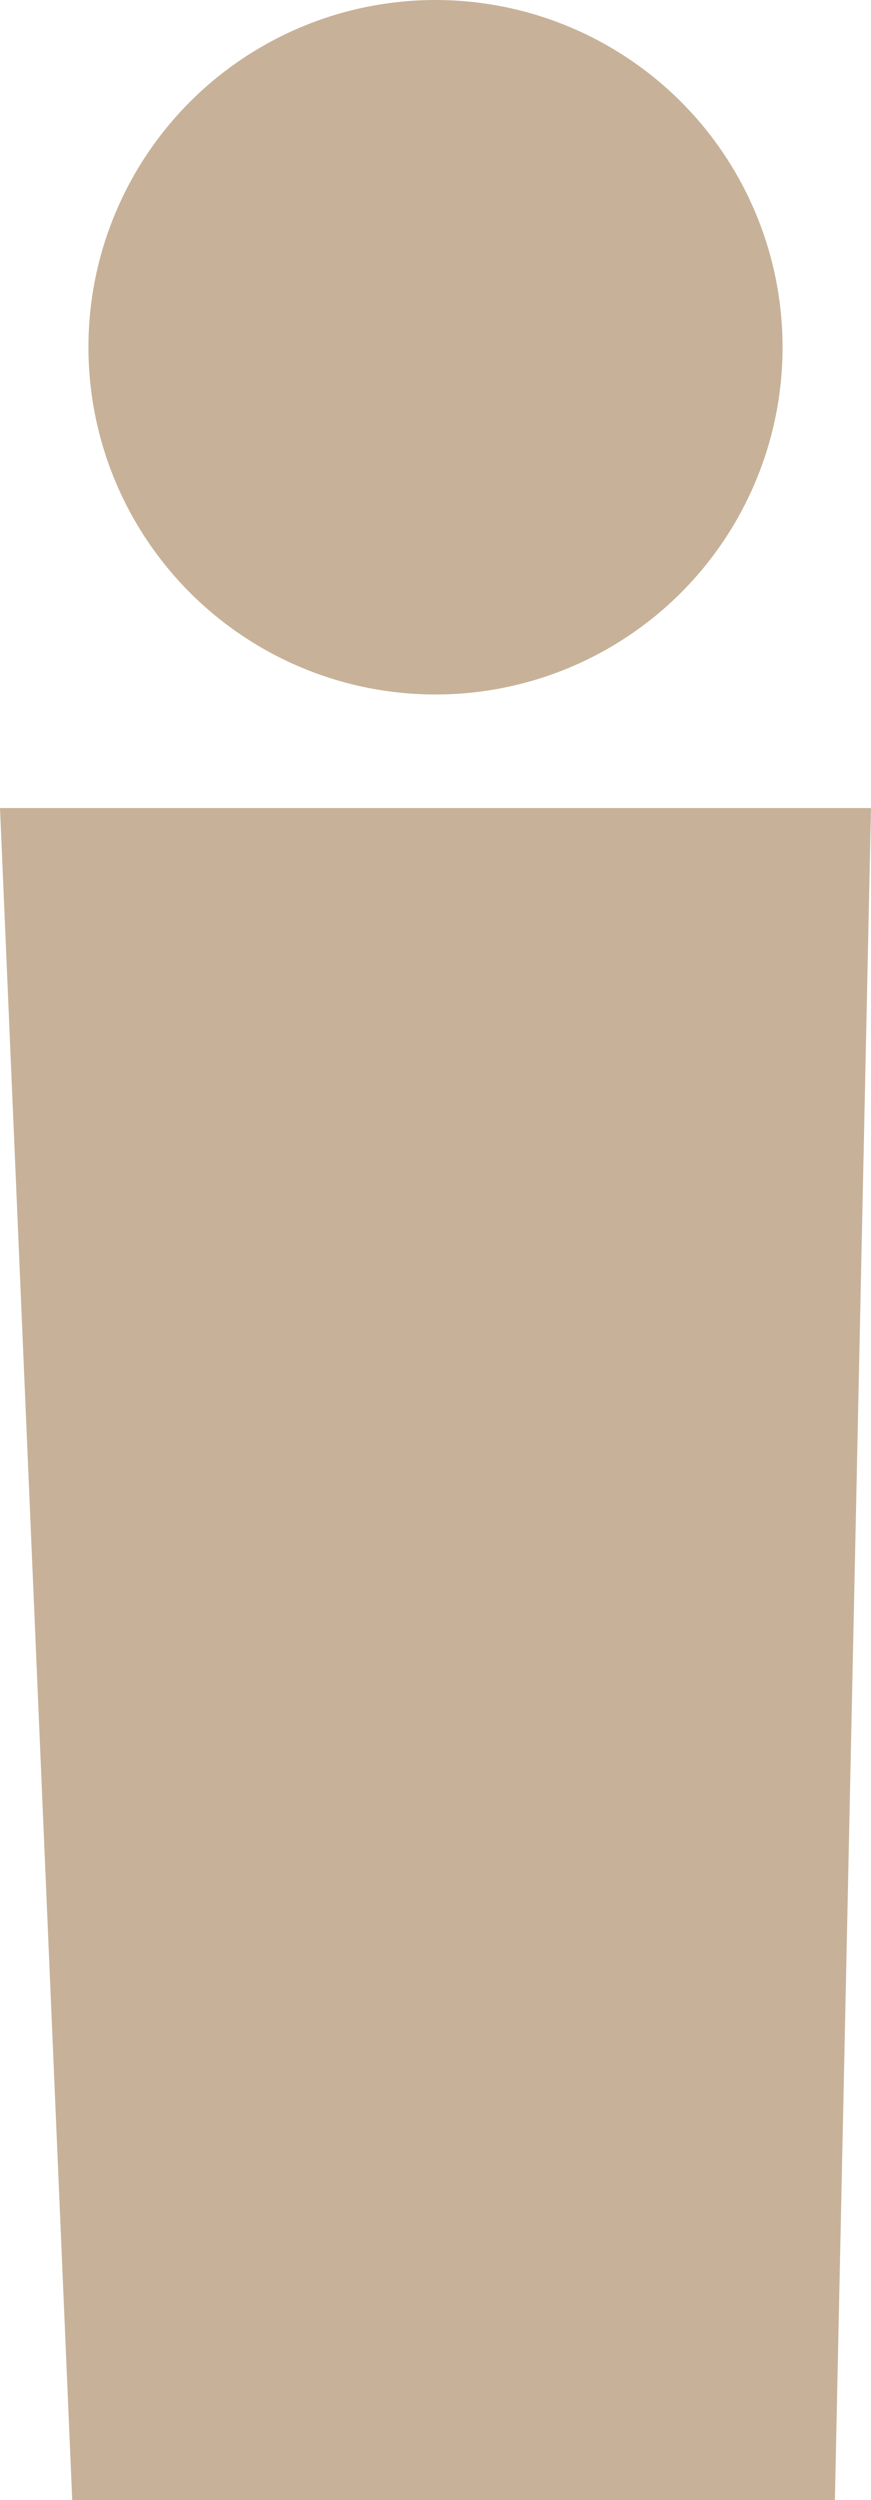 <?xml version="1.0" encoding="UTF-8" standalone="no"?>
<!-- Generator: Adobe Illustrator 23.0.0, SVG Export Plug-In . SVG Version: 6.00 Build 0)  -->

<svg
   xmlns:dc="http://purl.org/dc/elements/1.1/"
   xmlns:cc="http://creativecommons.org/ns#"
   xmlns:rdf="http://www.w3.org/1999/02/22-rdf-syntax-ns#"
   xmlns:svg="http://www.w3.org/2000/svg"
   xmlns="http://www.w3.org/2000/svg"
   xmlns:sodipodi="http://sodipodi.sourceforge.net/DTD/sodipodi-0.dtd"
   xmlns:inkscape="http://www.inkscape.org/namespaces/inkscape"
   version="1.1"
   id="Layer_1"
   x="0px"
   y="0px"
   viewBox="0 0 11.82 33.91"
   xml:space="preserve"
   sodipodi:docname="population-figure-now.svg"
   width="11.82"
   height="33.91"
   inkscape:version="0.92.3 (2405546, 2018-03-11)"><defs
   id="defs153" /><sodipodi:namedview
   pagecolor="#ffffff"
   bordercolor="#666666"
   borderopacity="1"
   objecttolerance="10"
   gridtolerance="10"
   guidetolerance="10"
   inkscape:pageopacity="0"
   inkscape:pageshadow="2"
   inkscape:window-width="1533"
   inkscape:window-height="845"
   id="namedview151"
   showgrid="false"
   inkscape:zoom="1.0771814"
   inkscape:cx="321.88944"
   inkscape:cy="141.92115"
   inkscape:window-x="67"
   inkscape:window-y="27"
   inkscape:window-maximized="1"
   inkscape:current-layer="Layer_1"
   fit-margin-top="0"
   fit-margin-left="0"
   fit-margin-right="0"
   fit-margin-bottom="0" />
<style
   type="text/css"
   id="style2">
	.st0{fill:#DDC7AF;}
	
		.st1{fill-rule:evenodd;clip-rule:evenodd;fill:#D9D8CC;stroke:#FFFFFF;stroke-width:0.665;stroke-linecap:round;stroke-linejoin:round;stroke-miterlimit:3.864;}
	.st2{fill:#FFFFFF;stroke:#FFFFFF;stroke-width:0.444;stroke-miterlimit:10;}
	.st3{fill:#9E8E7E;}
	.st4{fill:#C0262C;}
	.st5{font-family:'MyriadPro-Regular';}
	.st6{font-size:12px;}
	.st7{fill:#C7B299;}
</style>



























































<g
   id="g142"
   transform="translate(-75.72,-304.52)">
	<polygon
   class="st7"
   points="75.72,315.48 87.54,315.48 87.05,338.43 76.7,338.43 "
   id="polygon138"
   style="fill:#c7b299" />
	<circle
   class="st7"
   cx="81.63"
   cy="309.23"
   r="4.71"
   id="circle140"
   style="fill:#c7b299" />
</g>

</svg>